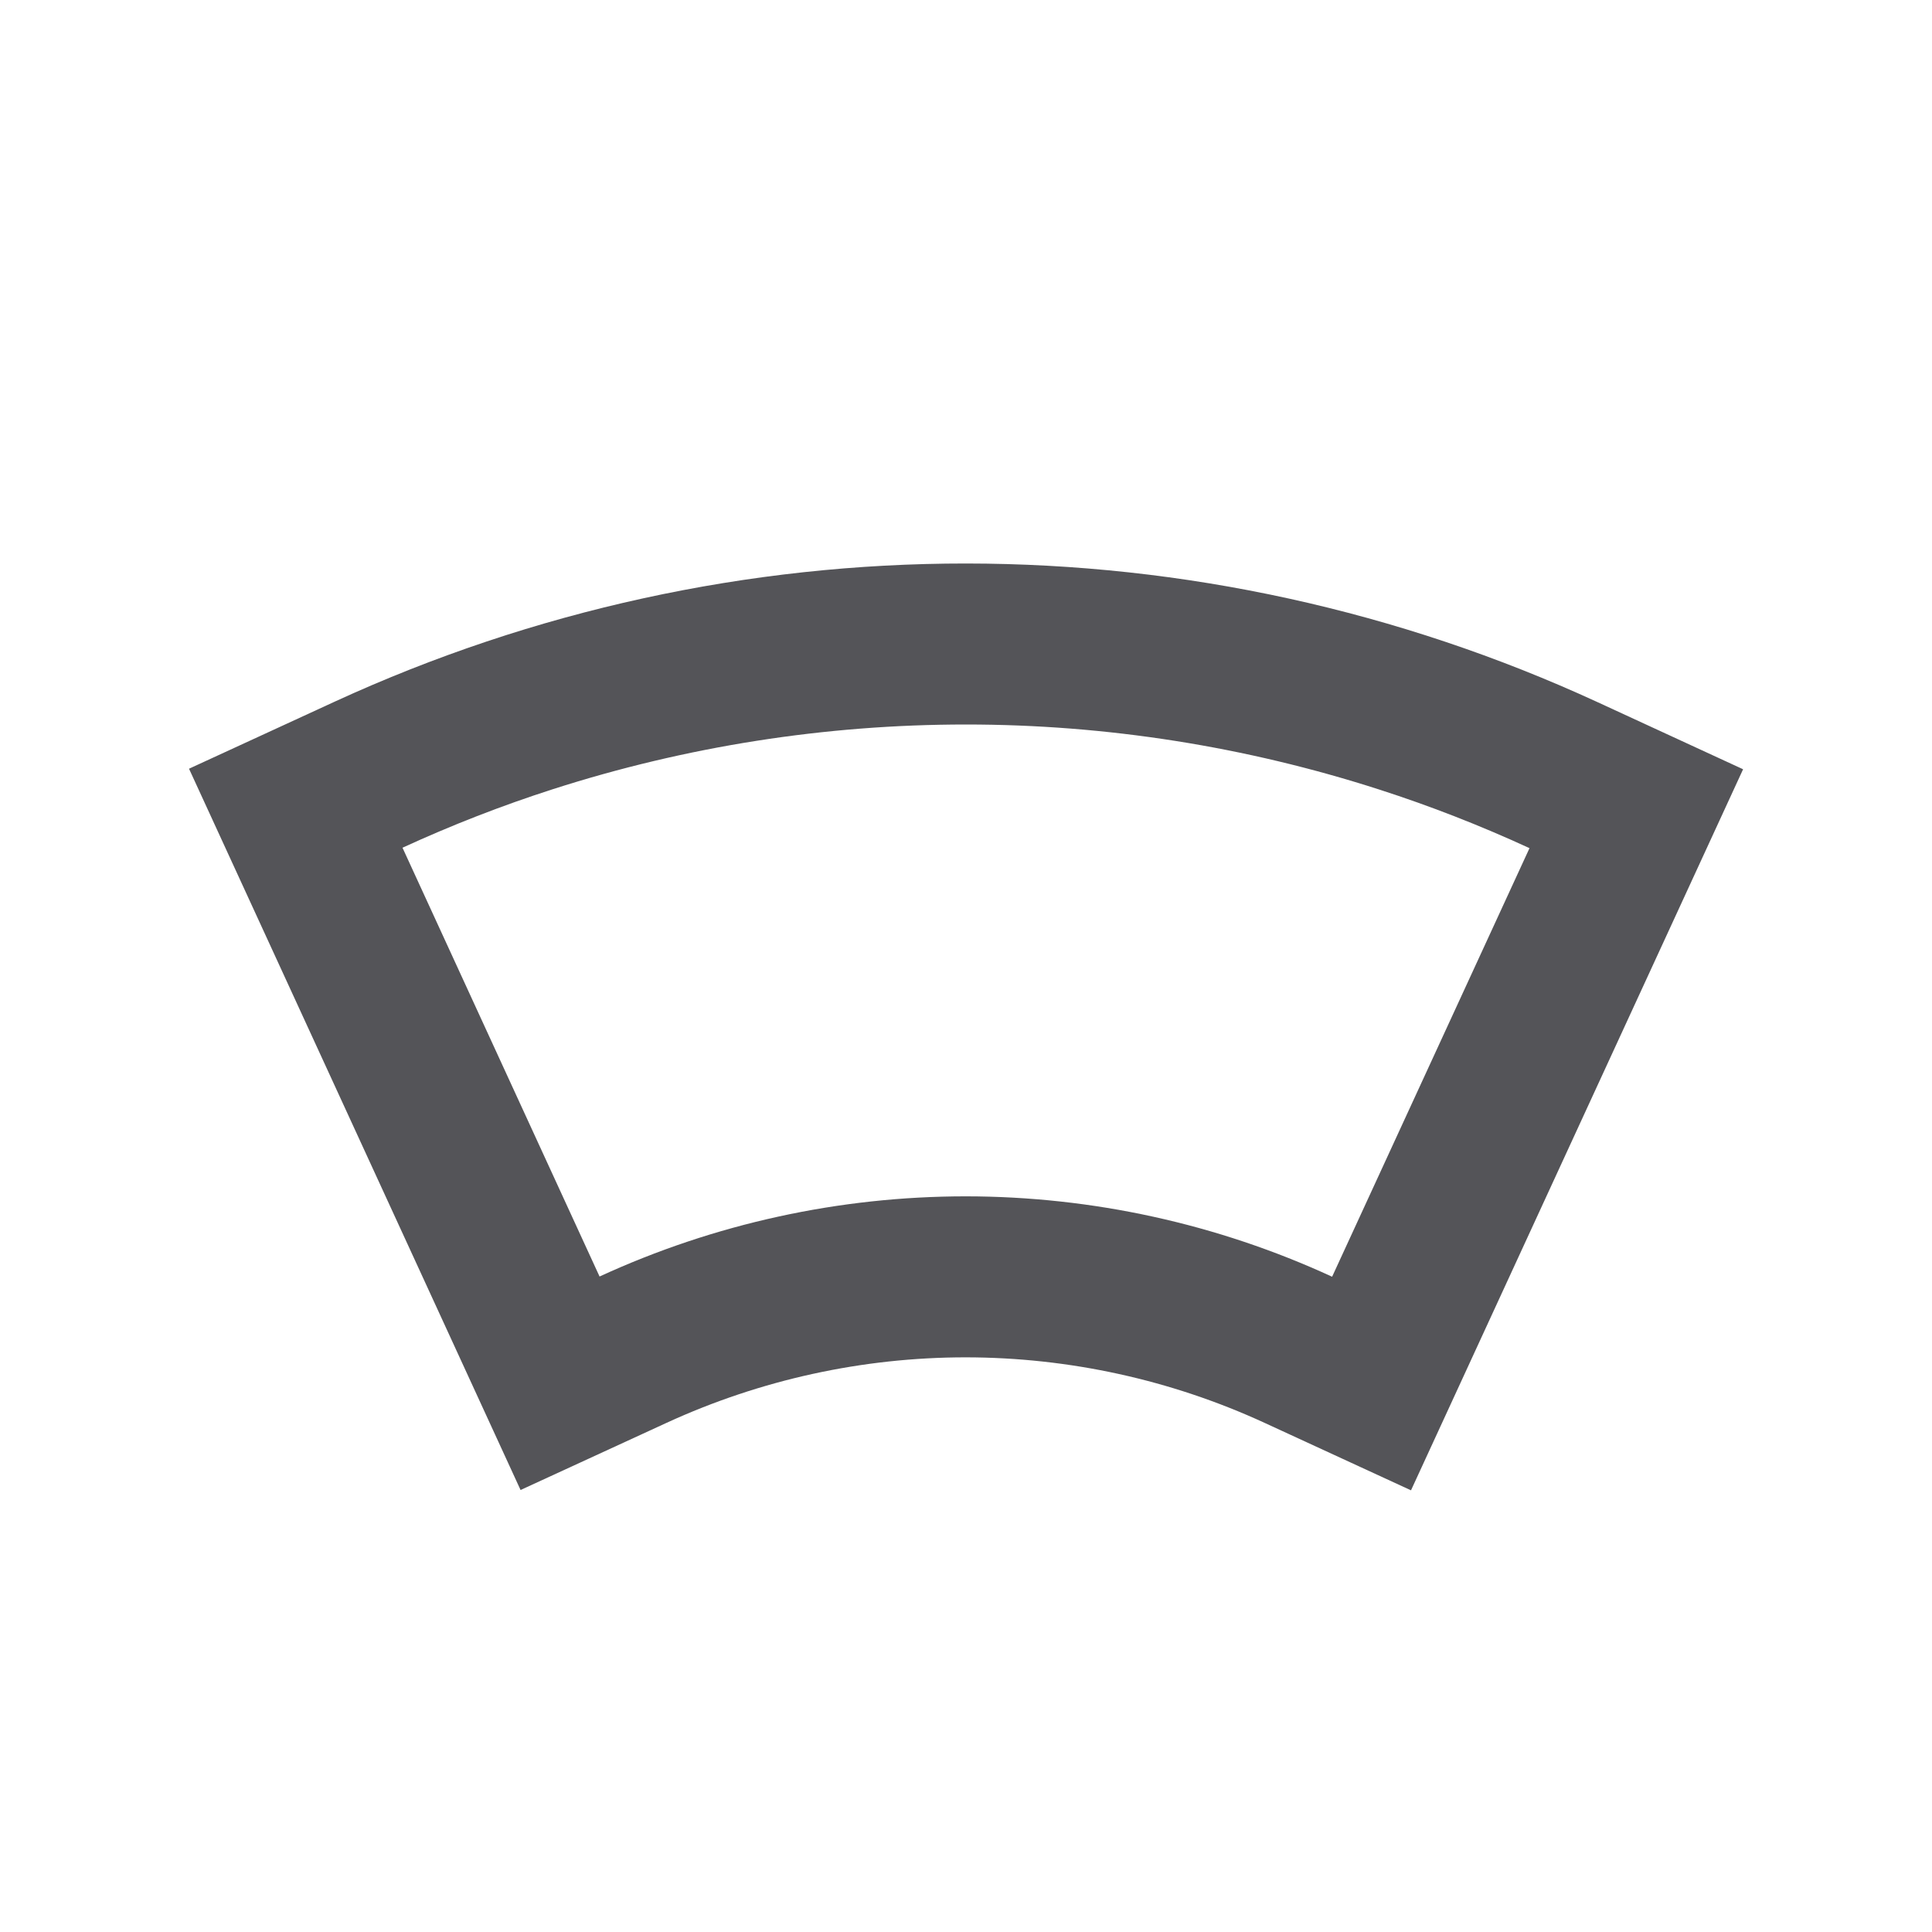 <svg xmlns="http://www.w3.org/2000/svg" width="18" height="18" viewBox="0 0 18 18" fill="none">
  <path fill-rule="evenodd" clip-rule="evenodd" d="M16.24 7.167L13.146 13.885L11.783 13.257C10.91 12.855 9.96 12.647 8.998 12.646C8.037 12.646 7.087 12.854 6.213 13.255L4.85 13.882L1.761 7.162L3.123 6.535C4.967 5.688 6.972 5.249 9.001 5.25C11.03 5.251 13.035 5.691 14.878 6.539L16.24 7.167ZM5.15 7.353C4.674 7.506 4.207 7.688 3.75 7.898L5.586 11.893C6.657 11.4 7.821 11.146 8.999 11.146C10.177 11.147 11.341 11.402 12.411 11.895L14.25 7.902C13.794 7.692 13.326 7.509 12.85 7.356C11.609 6.956 10.31 6.75 9 6.75C7.69 6.75 6.392 6.954 5.15 7.353Z" fill="#545458"/>
</svg>